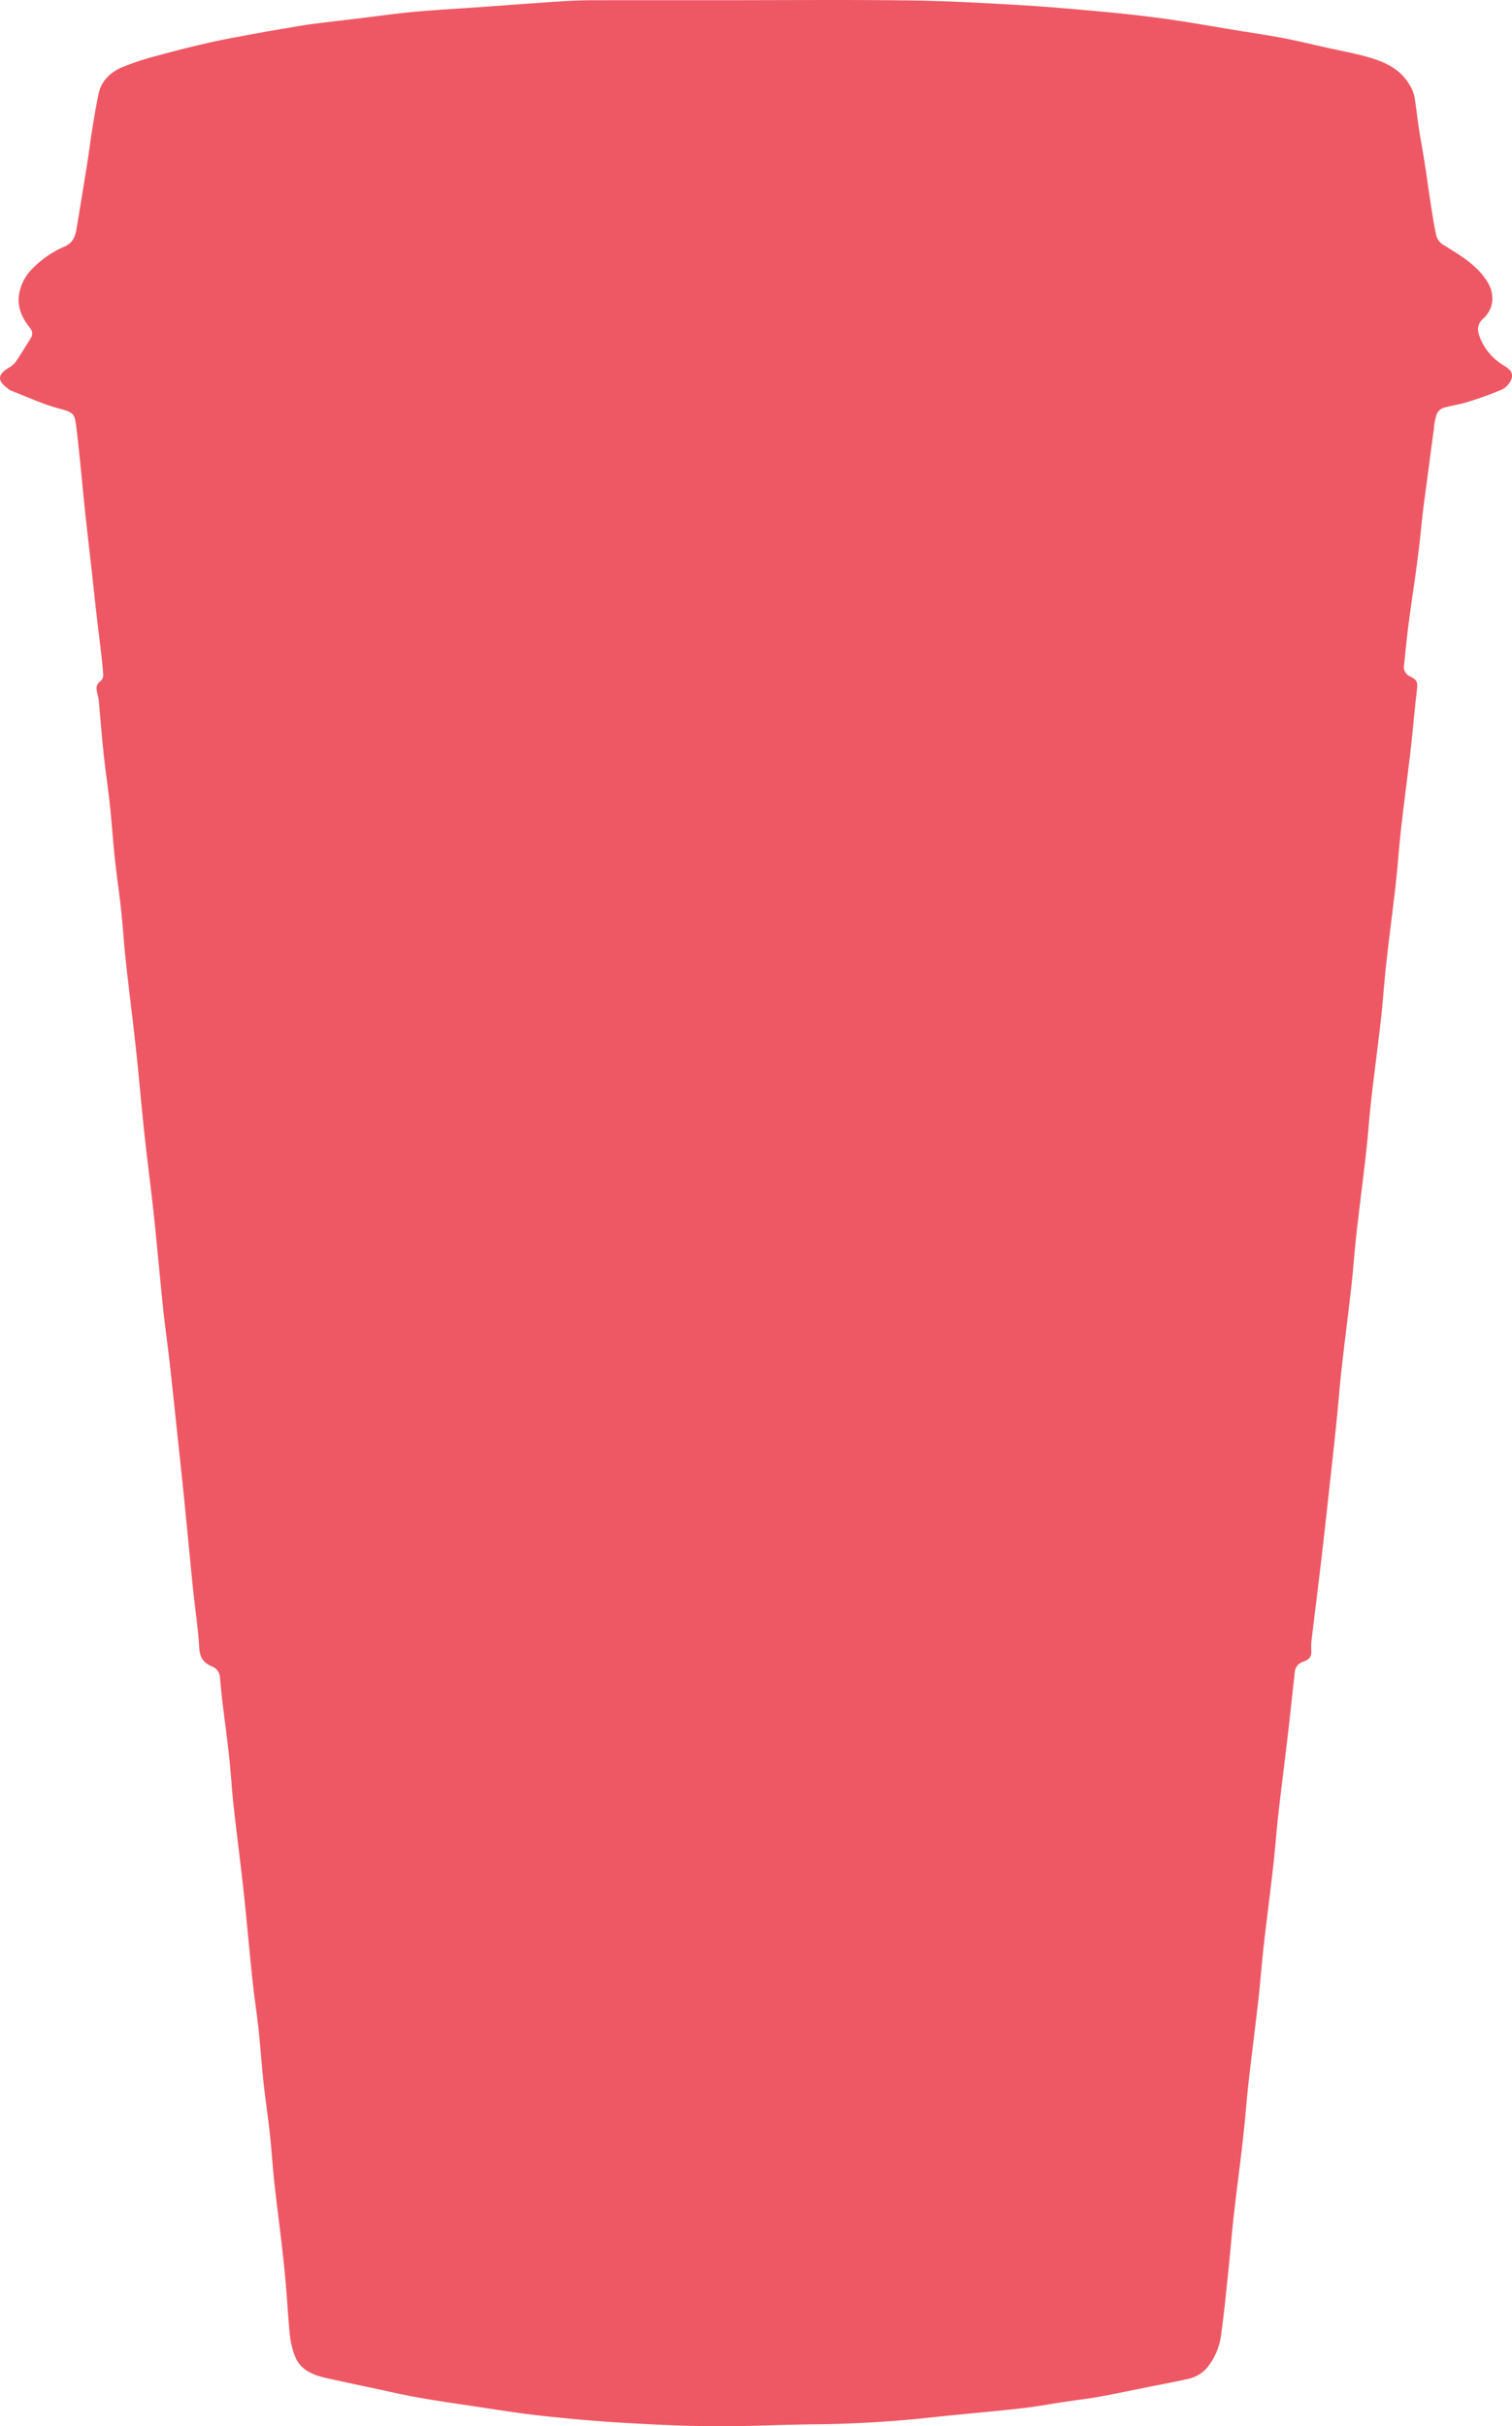<svg xmlns="http://www.w3.org/2000/svg" viewBox="0 0 531.62 853.02"><defs><style>.cls-1{fill:#ee5864;}</style></defs><g id="레이어_2" data-name="레이어 2"><g id="레이어_1-2" data-name="레이어 1"><path class="cls-1" d="M254.36.07c21.55,0,43.1-.19,64.64.07C332,.29,345,1,357.9,1.75c10.78.62,21.54,1.6,32.28,2.6C397.61,5.05,405,5.94,412.4,7c6.79,1,13.54,2.21,20.32,3.32,5.91,1,11.85,1.83,17.74,2.94,5.39,1,10.73,2.32,16.09,3.5,4.44,1,8.92,1.83,13.3,3,6.31,1.7,12.3,4.07,15.8,10.14a13.21,13.21,0,0,1,1.68,4.2C498,38,498.37,42,499,45.9s1.34,7.69,1.94,11.54c.69,4.36,1.25,8.74,1.93,13.1.66,4.21,1.25,8.44,2.2,12.59a6,6,0,0,0,2.65,3.11c5.69,3.51,11.46,6.86,15.18,12.72,2.79,4.39,2.4,9.6-1.43,13.08-2.07,1.88-2.1,3.94-1.32,6.1a19.71,19.71,0,0,0,8.19,10.11c1.73,1.09,4,2.4,3.13,4.89a6.93,6.93,0,0,1-3.28,3.77,116.71,116.71,0,0,1-12.36,4.47c-2.81.88-5.78,1.23-8.6,2.11a4.16,4.16,0,0,0-2.16,2.34,21.9,21.9,0,0,0-.88,4.67c-.8,5.88-1.57,11.76-2.35,17.64-.49,3.73-1,7.46-1.48,11.19-.63,5.33-1.08,10.67-1.78,16-1,8-2.28,16.05-3.33,24.08-.63,4.81-1.06,9.64-1.59,14.46a3.61,3.61,0,0,0,2.23,4c2.48,1.24,2.61,2.13,2.28,4.9-.83,6.91-1.39,13.84-2.18,20.75-1.08,9.34-2.33,18.67-3.39,28-.71,6.33-1.13,12.7-1.83,19-1.07,9.49-2.34,19-3.39,28.45-.72,6.48-1.13,13-1.85,19.47-1.05,9.35-2.33,18.67-3.38,28-.71,6.19-1.11,12.41-1.81,18.6-1.08,9.64-2.35,19.26-3.43,28.9-.69,6.12-1.09,12.27-1.78,18.39-1.09,9.7-2.36,19.39-3.45,29.1-.69,6.19-1.14,12.41-1.78,18.6-.87,8.43-1.8,16.85-2.73,25.26-.82,7.49-1.64,15-2.52,22.44-1.11,9.42-2.3,18.83-3.42,28.24a21.13,21.13,0,0,0-.17,4.35c.19,2.15-.93,3.28-2.73,3.87a4.16,4.16,0,0,0-3.09,3.79c-.8,7.05-1.52,14.11-2.34,21.16-1.11,9.5-2.33,19-3.41,28.48-.69,6.12-1.12,12.27-1.81,18.39-1.09,9.57-2.34,19.12-3.42,28.69-.68,6.05-1.11,12.13-1.79,18.17-1.09,9.65-2.36,19.27-3.44,28.91-.71,6.27-1.14,12.56-1.85,18.83-1,9.35-2.29,18.68-3.35,28-.71,6.33-1.2,12.69-1.86,19-.79,7.56-1.51,15.14-2.56,22.66A23,23,0,0,1,424.77,832a11.93,11.93,0,0,1-6.64,4.27c-4.84,1.15-9.75,2-14.64,3-5.59,1.12-11.18,2.32-16.79,3.33-4.13.75-8.3,1.23-12.46,1.85-5.07.76-10.13,1.71-15.23,2.28-9.92,1.12-19.88,1.93-29.81,3a419.43,419.43,0,0,1-43.39,2.62c-11.46.11-22.91.75-34.36.67-11.09-.08-22.19-.6-33.26-1.27-9.68-.58-19.36-1.48-29-2.55-7.83-.87-15.61-2.18-23.41-3.34-6.15-.92-12.31-1.79-18.43-2.89-5.76-1-11.47-2.36-17.19-3.57q-6.89-1.46-13.76-2.95c-5.4-1.17-10.73-2.55-12.87-8.52a29.8,29.8,0,0,1-1.64-7.15c-.73-7.57-1.09-15.17-1.87-22.74-1-10.15-2.41-20.27-3.53-30.42-.67-6-1-12.12-1.7-18.17-.63-5.83-1.53-11.63-2.15-17.46-.66-6.12-1.06-12.26-1.72-18.38-.62-5.83-1.54-11.63-2.15-17.45-1.1-10.37-2-20.77-3.11-31.13-1.09-10.08-2.43-20.13-3.53-30.21-.68-6.19-1-12.41-1.71-18.61S78.88,604,78.14,597.9c-.32-2.74-.56-5.48-.8-8.22a4.42,4.42,0,0,0-3-3.88c-2.88-1.22-4.09-3.19-4.29-6.5-.44-7.22-1.55-14.39-2.29-21.6-1-9.94-1.92-19.89-2.93-29.84-.85-8.43-1.76-16.85-2.66-25.28-.85-8-1.67-16-2.58-24-.68-6-1.55-12.06-2.19-18.11-1.08-10.3-2-20.62-3.06-30.92s-2.47-20.7-3.58-31.07c-1.08-10-1.89-20-3-30-1.09-10.22-2.42-20.42-3.54-30.64-.65-6-1-12-1.65-18s-1.56-12.06-2.2-18.1c-.66-6.2-1.06-12.42-1.72-18.61s-1.57-12.06-2.21-18.11-1.12-12.26-1.69-18.39a16.08,16.08,0,0,0-.45-2.57c-.47-1.76-.75-3.36,1.11-4.64a2.72,2.72,0,0,0,.87-2.1c-.14-2.67-.45-5.33-.76-8-.52-4.53-1.1-9.06-1.62-13.59s-1-9.07-1.49-13.61c-.84-7.55-1.74-15.1-2.54-22.66-1-9.64-1.83-19.32-3-28.94-.63-4.93-.63-5.44-6.1-6.89-5.81-1.54-11.34-4.16-17-6.33a4.55,4.55,0,0,1-1.07-.74c-3.76-2.84-3.59-4.87.51-7.34a7.75,7.75,0,0,0,2.41-2.14c1.83-2.69,3.52-5.48,5.23-8.25.9-1.45.44-2.67-.59-3.94-2.54-3.14-4.09-6.78-3.63-10.83A16.3,16.3,0,0,1,11,94.85a35.28,35.28,0,0,1,11.69-8.16c3-1.34,3.77-3.57,4.22-6.27q1.93-11.55,3.78-23.12c.57-3.57,1-7.16,1.56-10.73C33,42,33.7,37.42,34.68,32.91s4.12-7.43,8-9.16a92.51,92.51,0,0,1,12.7-4.18c6-1.67,12.14-3.22,18.26-4.6,5.36-1.21,10.78-2.15,16.18-3.16,4-.75,8.11-1.44,12.17-2.12,2.85-.48,5.71-1,8.57-1.34,5.1-.66,10.21-1.23,15.31-1.84,6.54-.79,13.06-1.73,19.61-2.34,7.5-.69,15-1.09,22.55-1.62,9.68-.69,19.36-1.42,29-2.06C200.74.25,204.37.1,208,.09,223.45.05,238.9.07,254.36.07Z"/></g></g></svg>